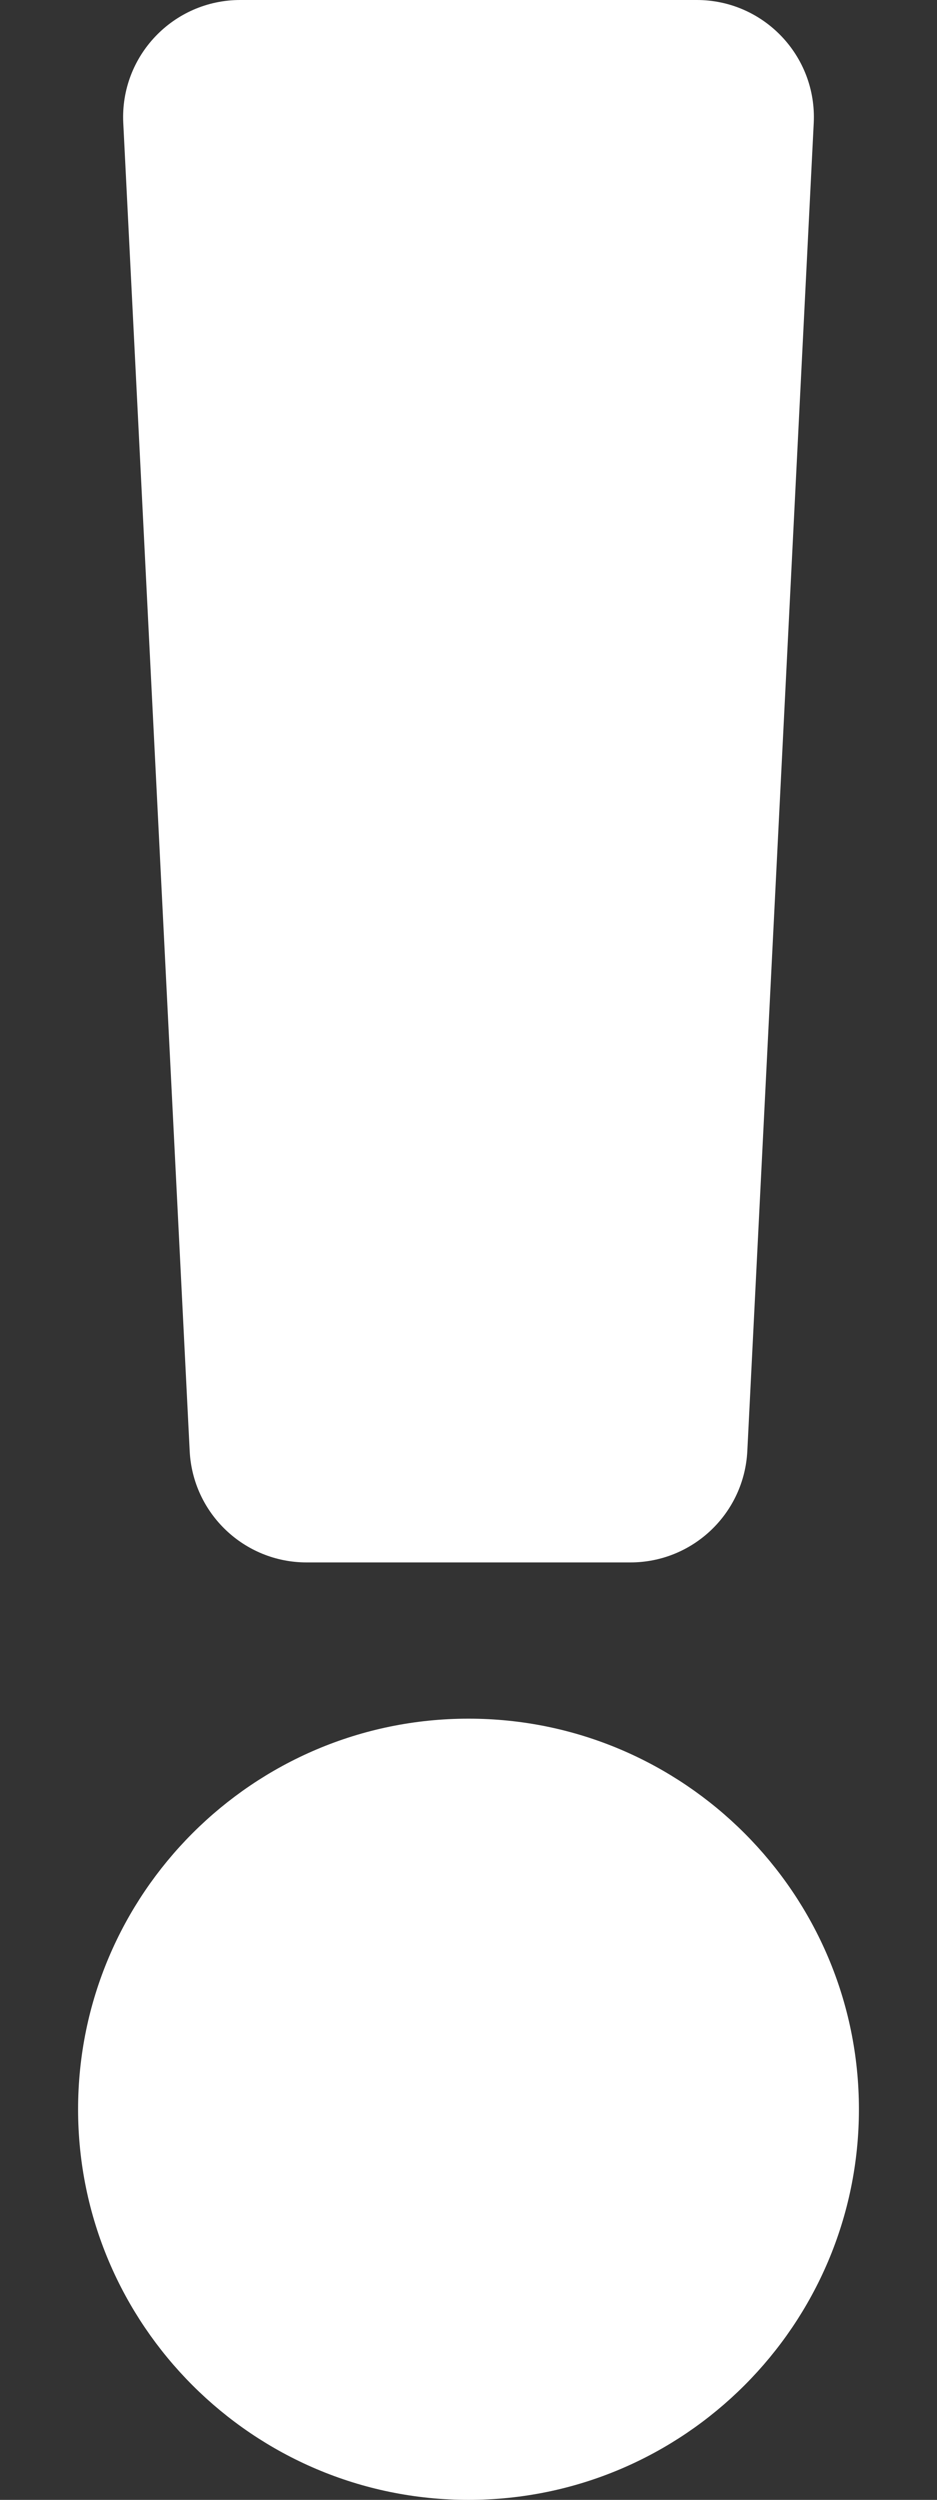 <svg width="9" height="24" viewBox="0 0 9 24" fill="none" xmlns="http://www.w3.org/2000/svg">
<rect x="0" y="0" width="9" height="24" fill="#333333" stroke="none"/>
<path d="M8.25 20.25C8.25 22.318 6.568 24 4.5 24C2.432 24 0.75 22.318 0.75 20.25C0.75 18.182 2.432 16.5 4.5 16.5C6.568 16.5 8.25 18.182 8.25 20.25ZM1.184 1.181L1.822 13.931C1.852 14.53 2.346 15 2.945 15H6.055C6.654 15 7.148 14.53 7.178 13.931L7.816 1.181C7.848 0.539 7.336 0 6.692 0H2.308C1.664 0 1.152 0.539 1.184 1.181Z" fill="white"/>
</svg>
